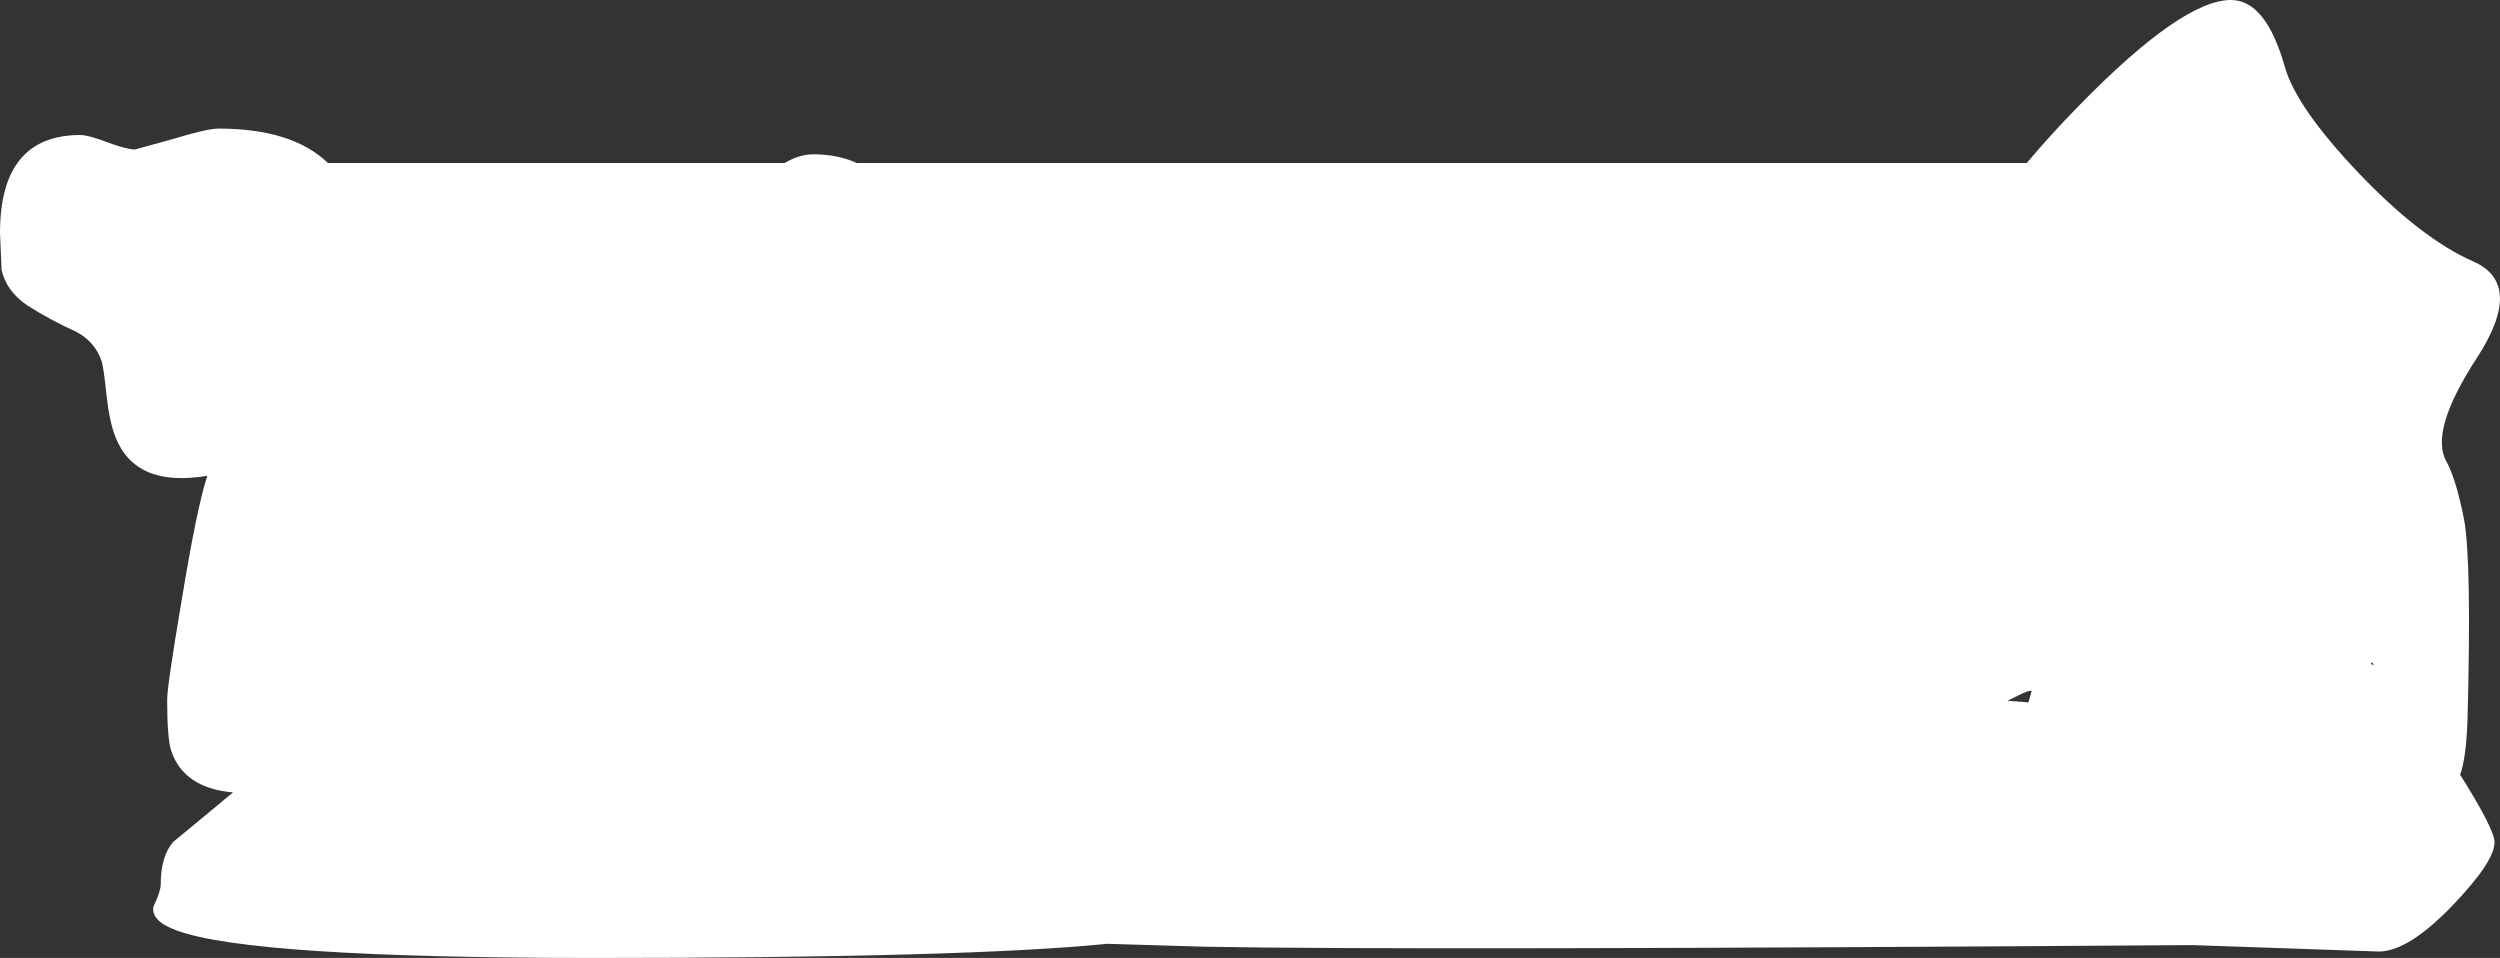 <?xml version="1.0" encoding="UTF-8" standalone="no"?>
<svg xmlns:ffdec="https://www.free-decompiler.com/flash" xmlns:xlink="http://www.w3.org/1999/xlink" ffdec:objectType="shape" height="149.0px" width="388.85px" xmlns="http://www.w3.org/2000/svg">
  <rect width="100%" height="100%" fill="#333333" stroke="none"/>
  <g transform="matrix(1.0, 0.0, 0.0, 1.0, 194.0, 74.5)">
    <path d="M153.0 -74.5 Q158.45 -74.5 161.4 -64.05 163.2 -57.75 172.9 -47.55 182.6 -37.4 190.65 -33.85 198.7 -30.35 191.3 -18.9 183.85 -7.5 186.5 -2.75 188.0 -0.05 189.25 6.25 190.45 12.55 189.8 37.35 189.6 43.4 188.65 46.0 194.0 54.5 194.0 56.5 194.0 59.5 187.55 66.25 180.6 73.5 176.0 73.5 L147.0 72.5 Q24.4 73.35 -6.65 72.75 L-21.8 72.3 Q-43.7 74.5 -101.5 74.5 -154.85 74.5 -166.45 70.25 -170.5 68.8 -170.15 66.55 -169.0 64.1 -169.0 63.1 -169.0 58.65 -167.05 56.45 L-157.75 48.75 Q-165.35 48.1 -167.35 42.35 -168.0 40.45 -168.0 34.35 -168.0 32.2 -165.75 18.9 -163.35 4.3 -161.75 -0.5 -172.95 1.4 -176.05 -6.55 -177.0 -8.95 -177.45 -13.2 -177.9 -17.55 -178.25 -18.5 -179.3 -21.35 -182.05 -22.85 -186.25 -24.75 -189.75 -27.0 -193.0 -29.2 -193.75 -32.5 L-194.0 -38.25 Q-194.0 -53.5 -181.5 -53.5 -180.25 -53.5 -177.25 -52.35 -174.25 -51.25 -173.0 -51.25 L-167.2 -52.85 Q-161.8 -54.5 -160.0 -54.5 -148.55 -54.5 -143.0 -49.15 L-71.95 -49.15 Q-69.65 -50.5 -67.5 -50.5 -63.7 -50.5 -60.75 -49.15 L121.25 -49.15 Q124.85 -53.45 129.3 -58.0 145.4 -74.5 153.0 -74.5 M175.0 28.5 L174.75 28.75 175.2 29.0 175.0 28.5 M122.0 33.0 Q121.75 32.75 119.75 33.75 L118.25 34.5 121.5 34.75 122.0 33.0" fill="#ffffff" fill-rule="evenodd" stroke="none"/>
  </g>
</svg>
